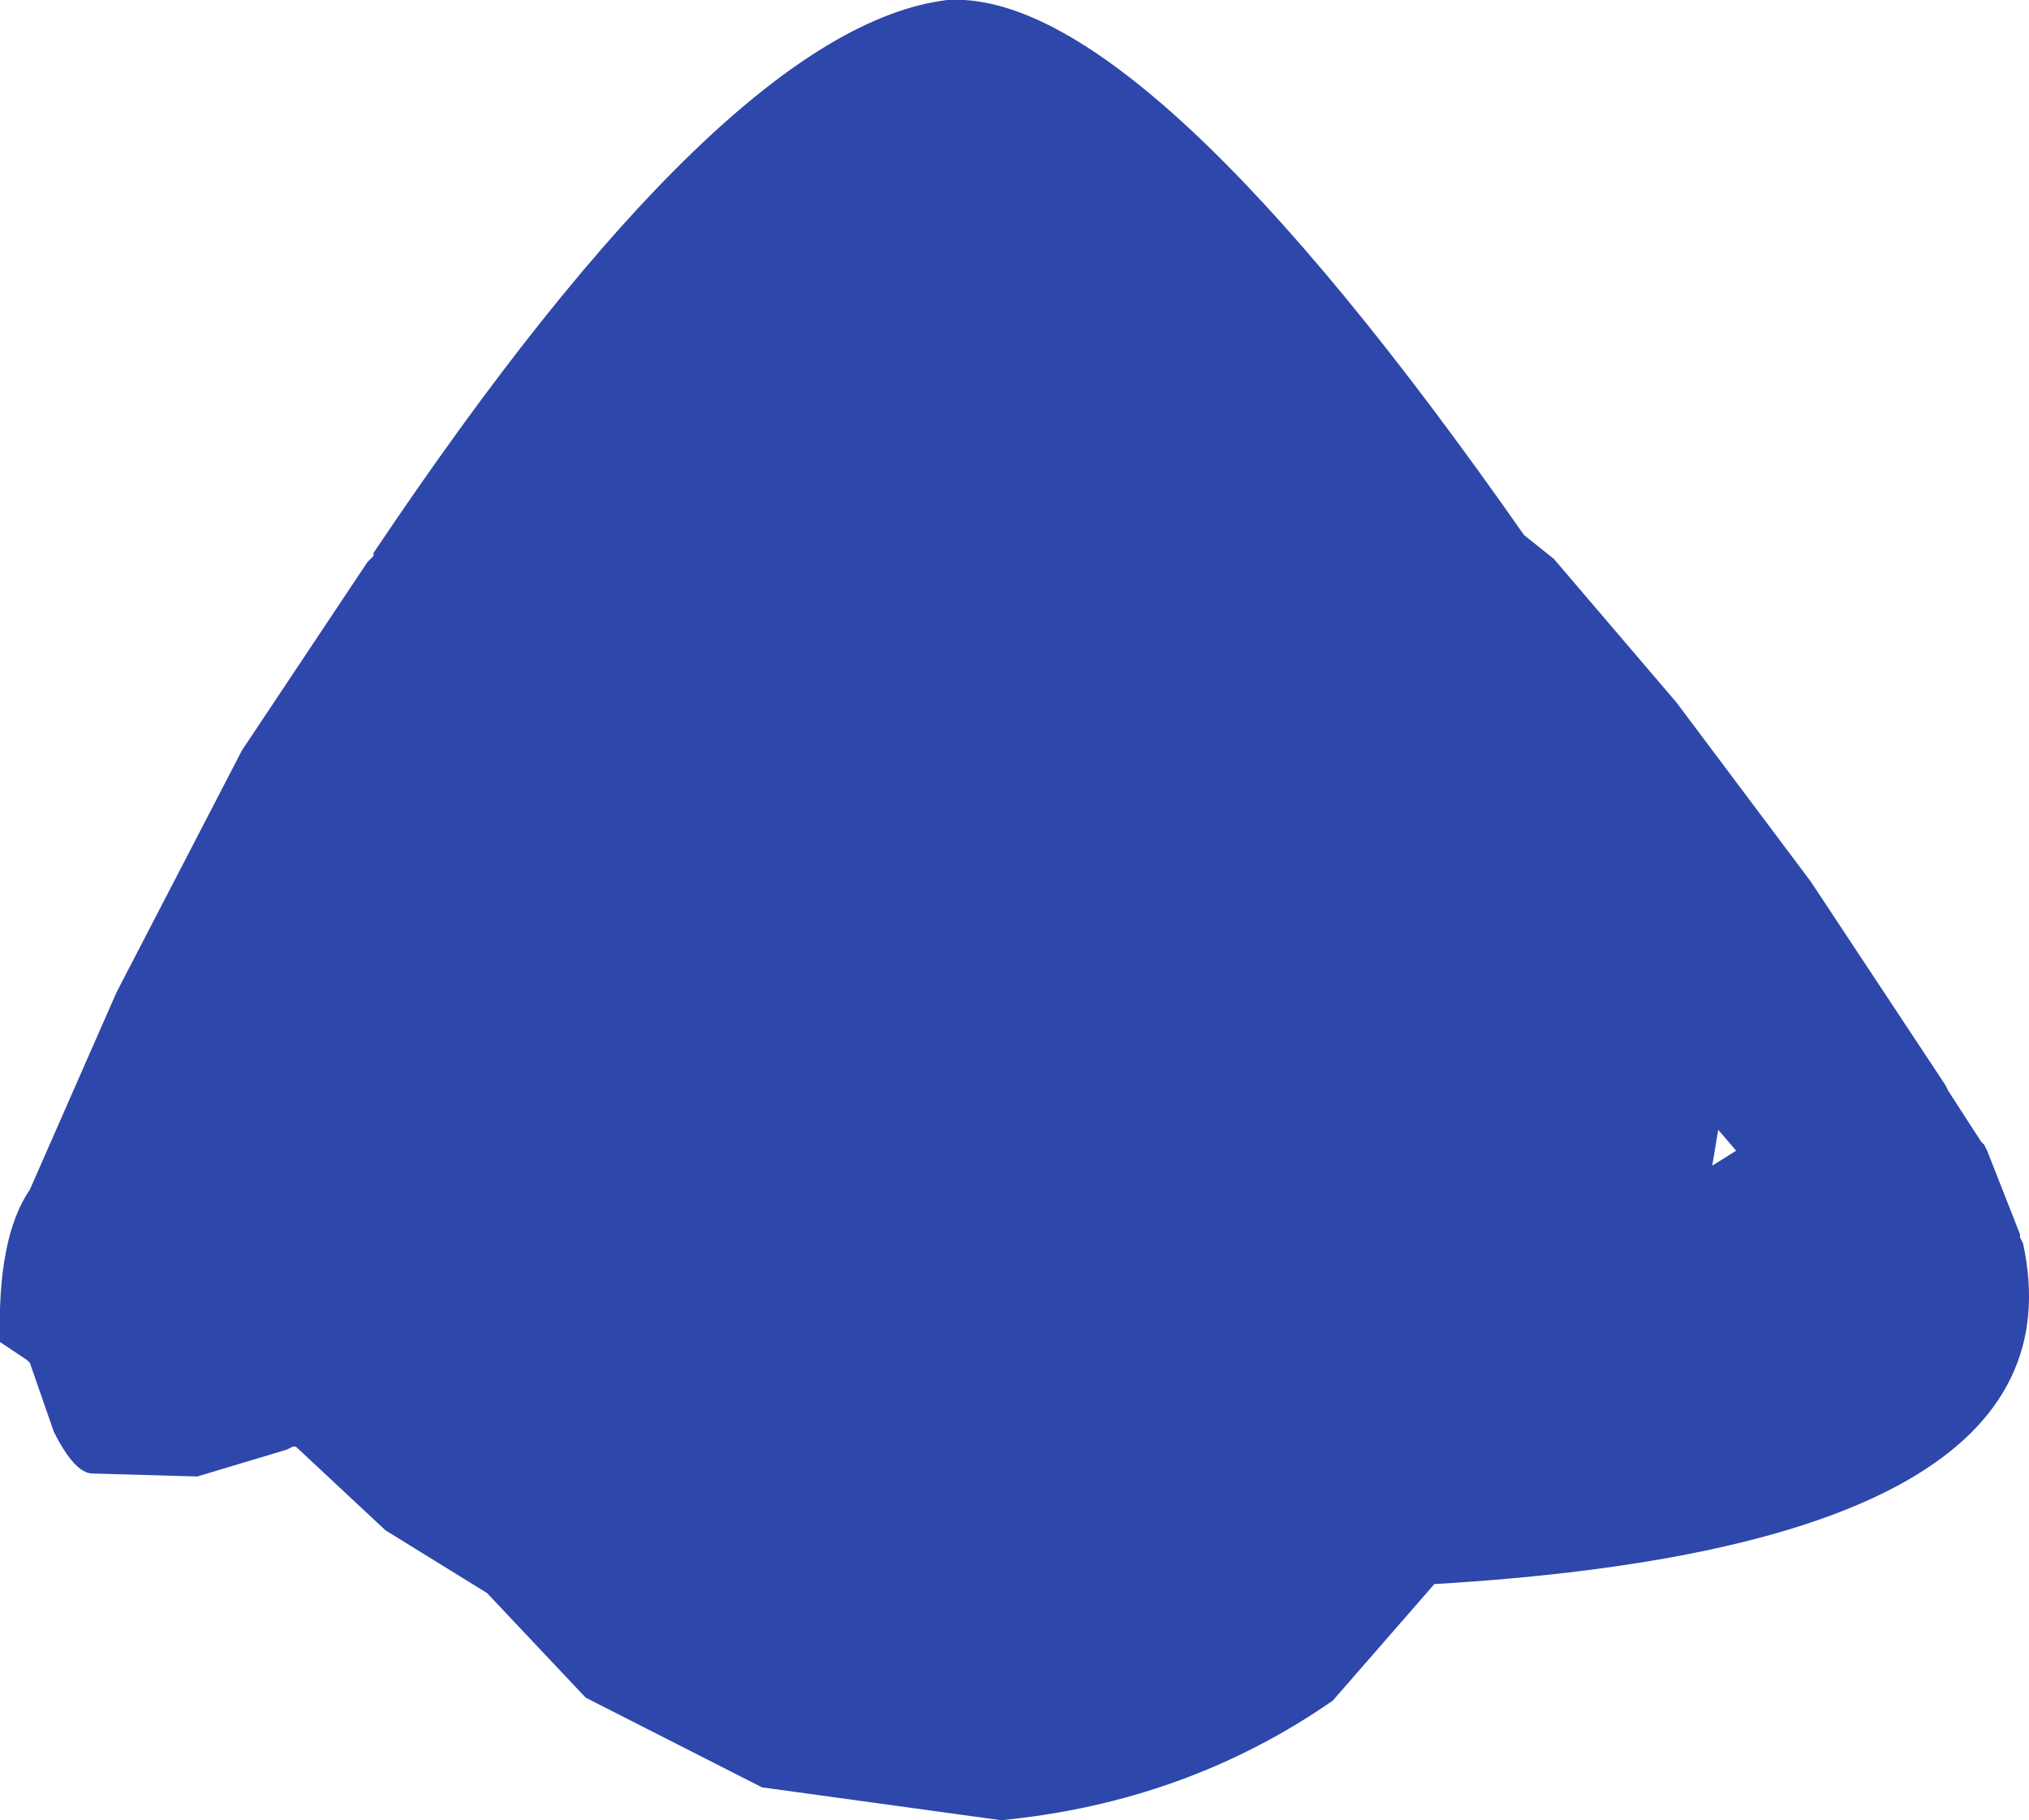 <?xml version="1.0" encoding="UTF-8" standalone="no"?>
<svg xmlns:ffdec="https://www.free-decompiler.com/flash" xmlns:xlink="http://www.w3.org/1999/xlink" ffdec:objectType="shape" height="152.25px" width="169.75px" xmlns="http://www.w3.org/2000/svg">
  <g transform="matrix(1.0, 0.0, 0.0, 1.0, 80.25, 65.0)">
    <path d="M60.0 -6.25 L71.25 8.75 82.5 25.75 82.75 26.25 85.5 30.5 85.75 30.75 86.0 31.25 88.75 38.25 88.75 38.5 89.0 39.0 Q94.5 64.25 39.75 67.5 L31.25 77.25 Q19.0 85.75 3.5 87.25 L-16.5 84.5 -31.25 77.0 -39.5 68.25 -48.0 63.0 -55.5 56.0 -55.75 56.0 -56.25 56.25 -63.75 58.5 -72.5 58.25 Q-74.0 58.25 -75.75 54.75 L-77.75 49.0 -78.0 48.75 -80.25 47.25 Q-80.5 38.5 -77.75 34.5 L-70.5 18.0 -60.0 -2.25 -49.5 -18.0 -49.0 -18.5 -49.0 -18.75 Q-19.5 -62.75 -1.0 -65.0 15.25 -66.0 47.25 -20.25 L49.75 -18.25 60.0 -6.25 M63.5 29.5 L63.0 32.5 65.0 31.25 63.5 29.5" fill="#2e47aa" fill-rule="evenodd" stroke="none"/>
  </g>
</svg>
